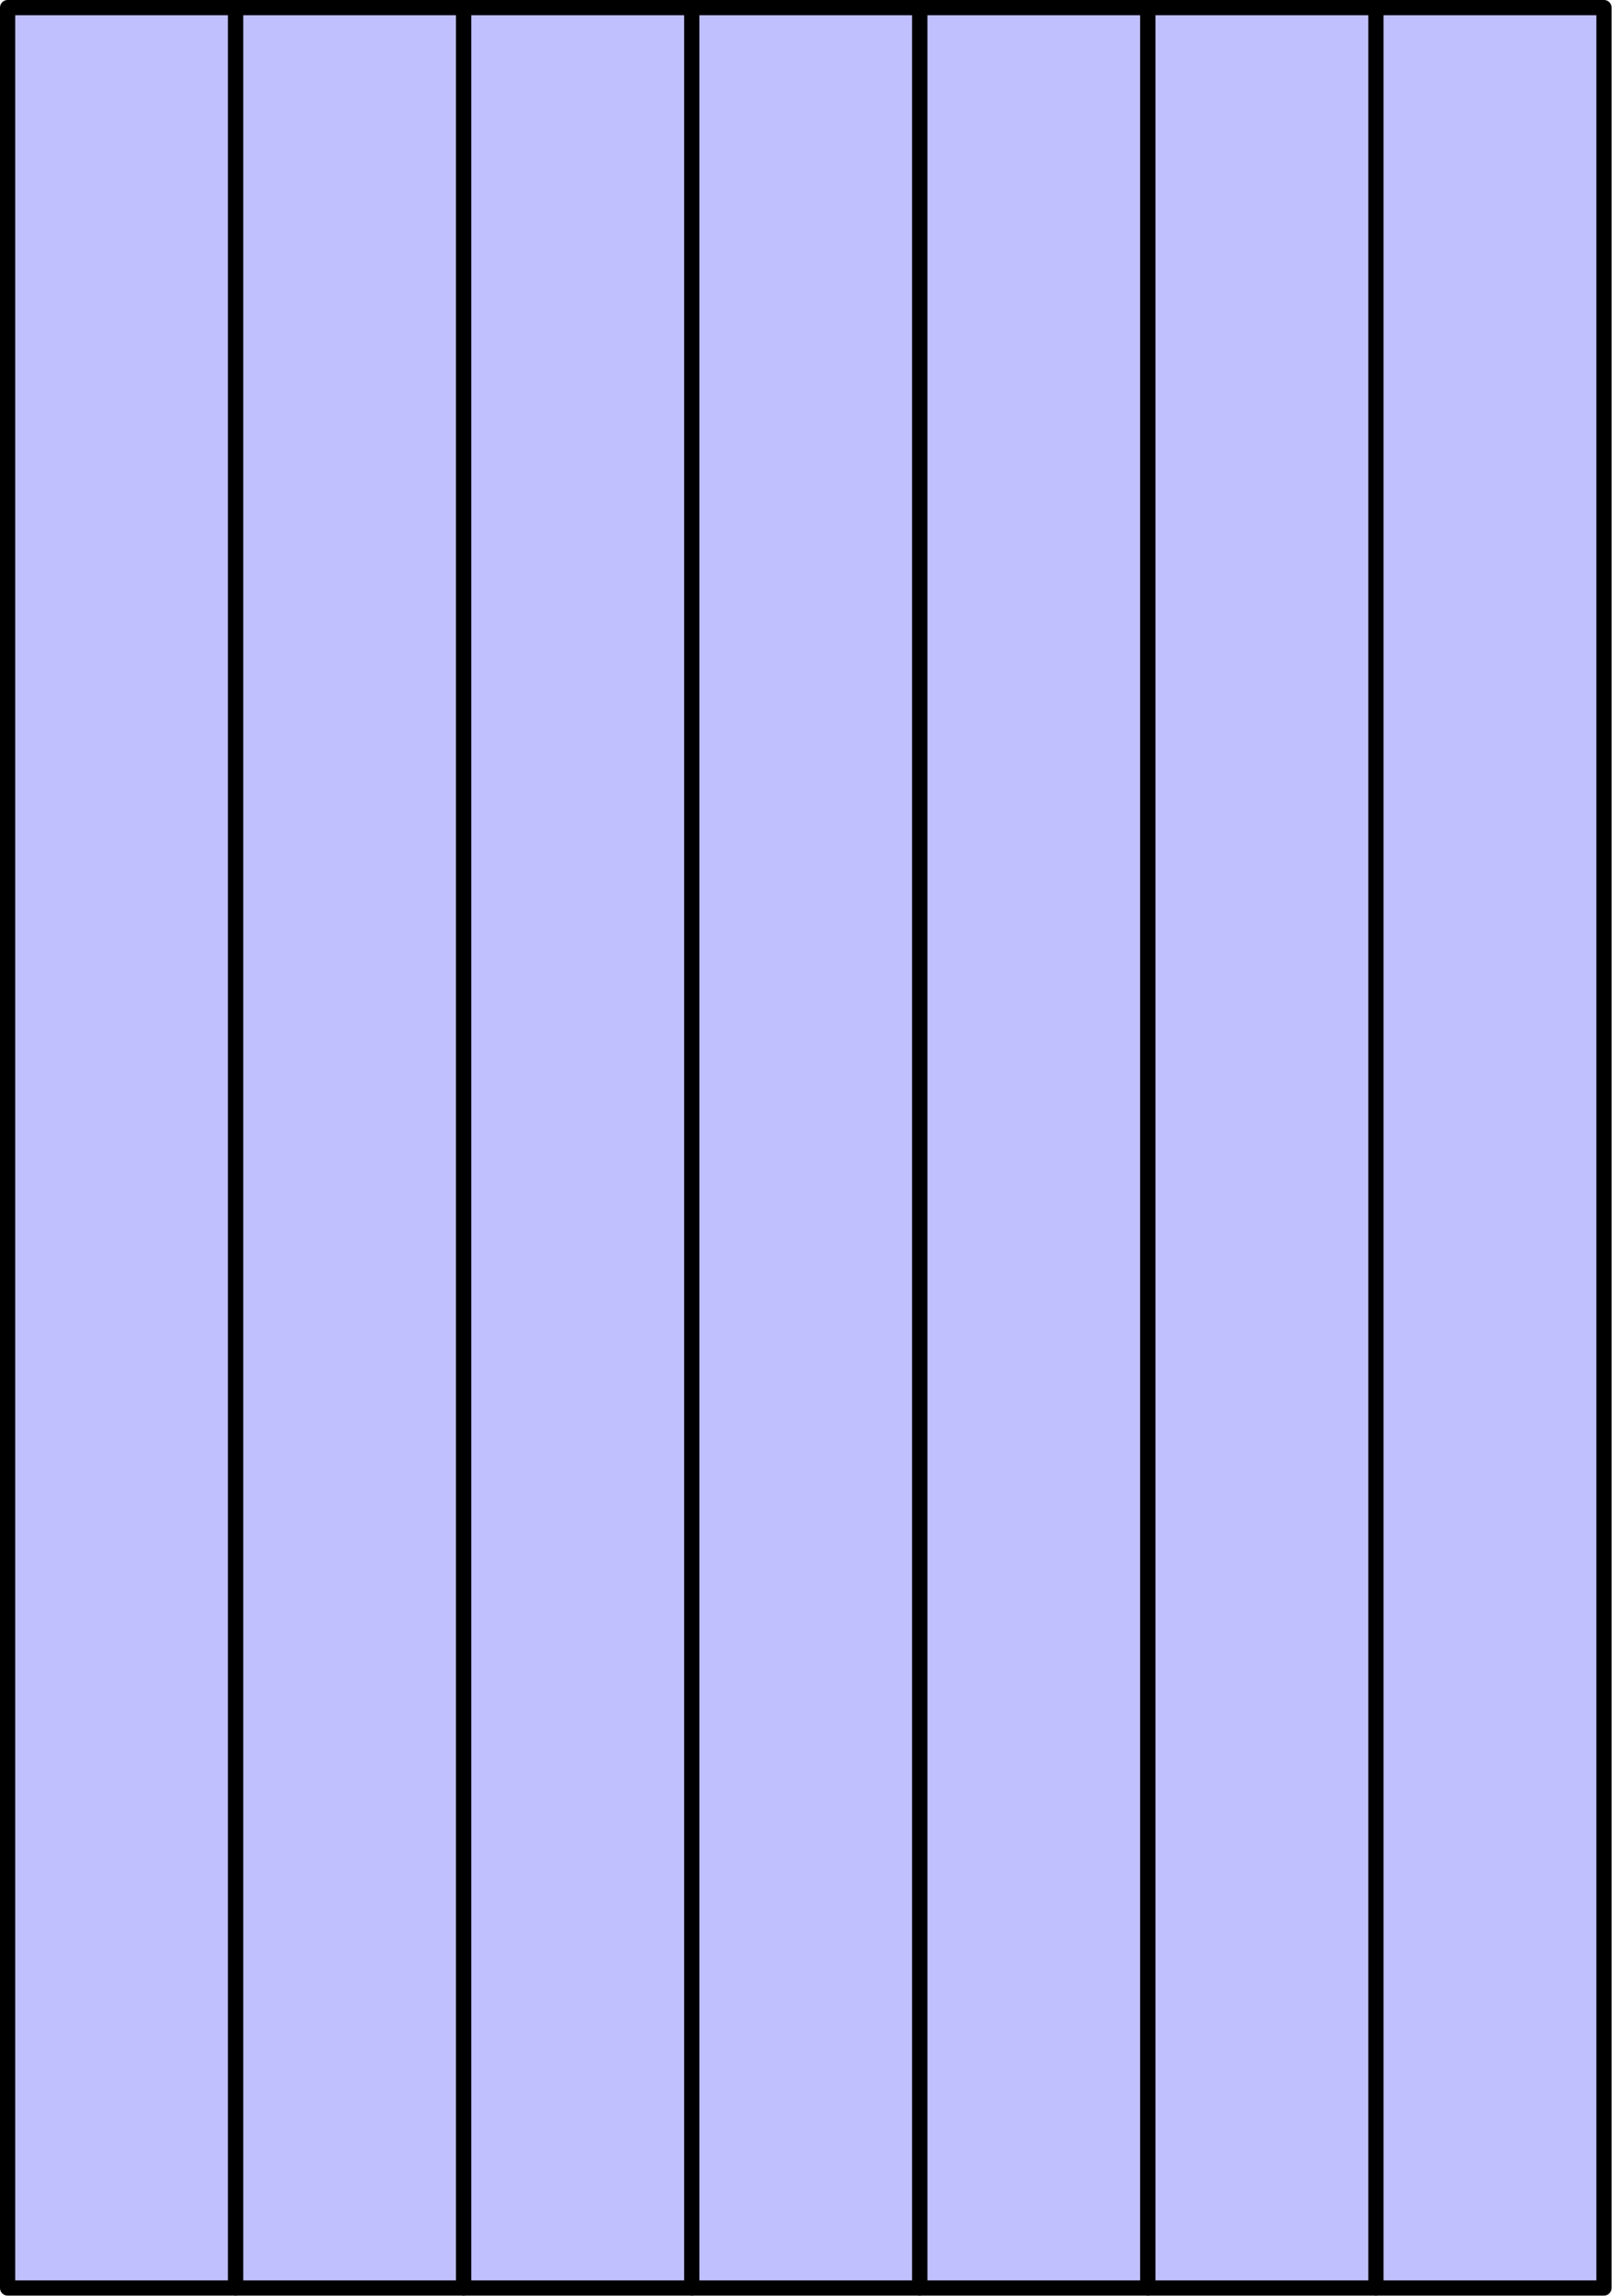 <?xml version='1.0' encoding='UTF-8'?>
<!-- This file was generated by dvisvgm 2.13.1 -->
<svg version='1.1' xmlns='http://www.w3.org/2000/svg' xmlns:xlink='http://www.w3.org/1999/xlink' width='106pt' height='151pt' viewBox='56.909 204.358 106 151'>
<g id='page1'>
<g transform='matrix(0.996 0 0 0.996 56.909 204.358)'>
<path d='M 0.502 151.064L 15.558 151.064L 15.558 0.502L 0.502 0.502L 0.502 151.064Z' fill='#c0c0ff'/>
</g>
<g transform='matrix(0.996 0 0 0.996 56.909 204.358)'>
<path d='M 0.502 151.064L 15.558 151.064L 15.558 0.502L 0.502 0.502L 0.502 151.064Z' fill='none' stroke='#000000' stroke-linecap='round' stroke-linejoin='round' stroke-miterlimit='10.037' stroke-width='1.004'/>
</g>
<g transform='matrix(0.996 0 0 0.996 56.909 204.358)'>
<path d='M 15.558 151.064L 30.614 151.064L 30.614 0.502L 15.558 0.502L 15.558 151.064Z' fill='#c0c0ff'/>
</g>
<g transform='matrix(0.996 0 0 0.996 56.909 204.358)'>
<path d='M 15.558 151.064L 30.614 151.064L 30.614 0.502L 15.558 0.502L 15.558 151.064Z' fill='none' stroke='#000000' stroke-linecap='round' stroke-linejoin='round' stroke-miterlimit='10.037' stroke-width='1.004'/>
</g>
<g transform='matrix(0.996 0 0 0.996 56.909 204.358)'>
<path d='M 30.614 151.064L 45.671 151.064L 45.671 0.502L 30.614 0.502L 30.614 151.064Z' fill='#c0c0ff'/>
</g>
<g transform='matrix(0.996 0 0 0.996 56.909 204.358)'>
<path d='M 30.614 151.064L 45.671 151.064L 45.671 0.502L 30.614 0.502L 30.614 151.064Z' fill='none' stroke='#000000' stroke-linecap='round' stroke-linejoin='round' stroke-miterlimit='10.037' stroke-width='1.004'/>
</g>
<g transform='matrix(0.996 0 0 0.996 56.909 204.358)'>
<path d='M 45.671 151.064L 60.727 151.064L 60.727 0.502L 45.671 0.502L 45.671 151.064Z' fill='#c0c0ff'/>
</g>
<g transform='matrix(0.996 0 0 0.996 56.909 204.358)'>
<path d='M 45.671 151.064L 60.727 151.064L 60.727 0.502L 45.671 0.502L 45.671 151.064Z' fill='none' stroke='#000000' stroke-linecap='round' stroke-linejoin='round' stroke-miterlimit='10.037' stroke-width='1.004'/>
</g>
<g transform='matrix(0.996 0 0 0.996 56.909 204.358)'>
<path d='M 60.727 151.064L 75.783 151.064L 75.783 0.502L 60.727 0.502L 60.727 151.064Z' fill='#c0c0ff'/>
</g>
<g transform='matrix(0.996 0 0 0.996 56.909 204.358)'>
<path d='M 60.727 151.064L 75.783 151.064L 75.783 0.502L 60.727 0.502L 60.727 151.064Z' fill='none' stroke='#000000' stroke-linecap='round' stroke-linejoin='round' stroke-miterlimit='10.037' stroke-width='1.004'/>
</g>
<g transform='matrix(0.996 0 0 0.996 56.909 204.358)'>
<path d='M 75.783 151.064L 90.839 151.064L 90.839 0.502L 75.783 0.502L 75.783 151.064Z' fill='#c0c0ff'/>
</g>
<g transform='matrix(0.996 0 0 0.996 56.909 204.358)'>
<path d='M 75.783 151.064L 90.839 151.064L 90.839 0.502L 75.783 0.502L 75.783 151.064Z' fill='none' stroke='#000000' stroke-linecap='round' stroke-linejoin='round' stroke-miterlimit='10.037' stroke-width='1.004'/>
</g>
<g transform='matrix(0.996 0 0 0.996 56.909 204.358)'>
<path d='M 90.839 151.064L 105.896 151.064L 105.896 0.502L 90.839 0.502L 90.839 151.064Z' fill='#c0c0ff'/>
</g>
<g transform='matrix(0.996 0 0 0.996 56.909 204.358)'>
<path d='M 90.839 151.064L 105.896 151.064L 105.896 0.502L 90.839 0.502L 90.839 151.064Z' fill='none' stroke='#000000' stroke-linecap='round' stroke-linejoin='round' stroke-miterlimit='10.037' stroke-width='1.004'/>
</g>
</g>
</svg>